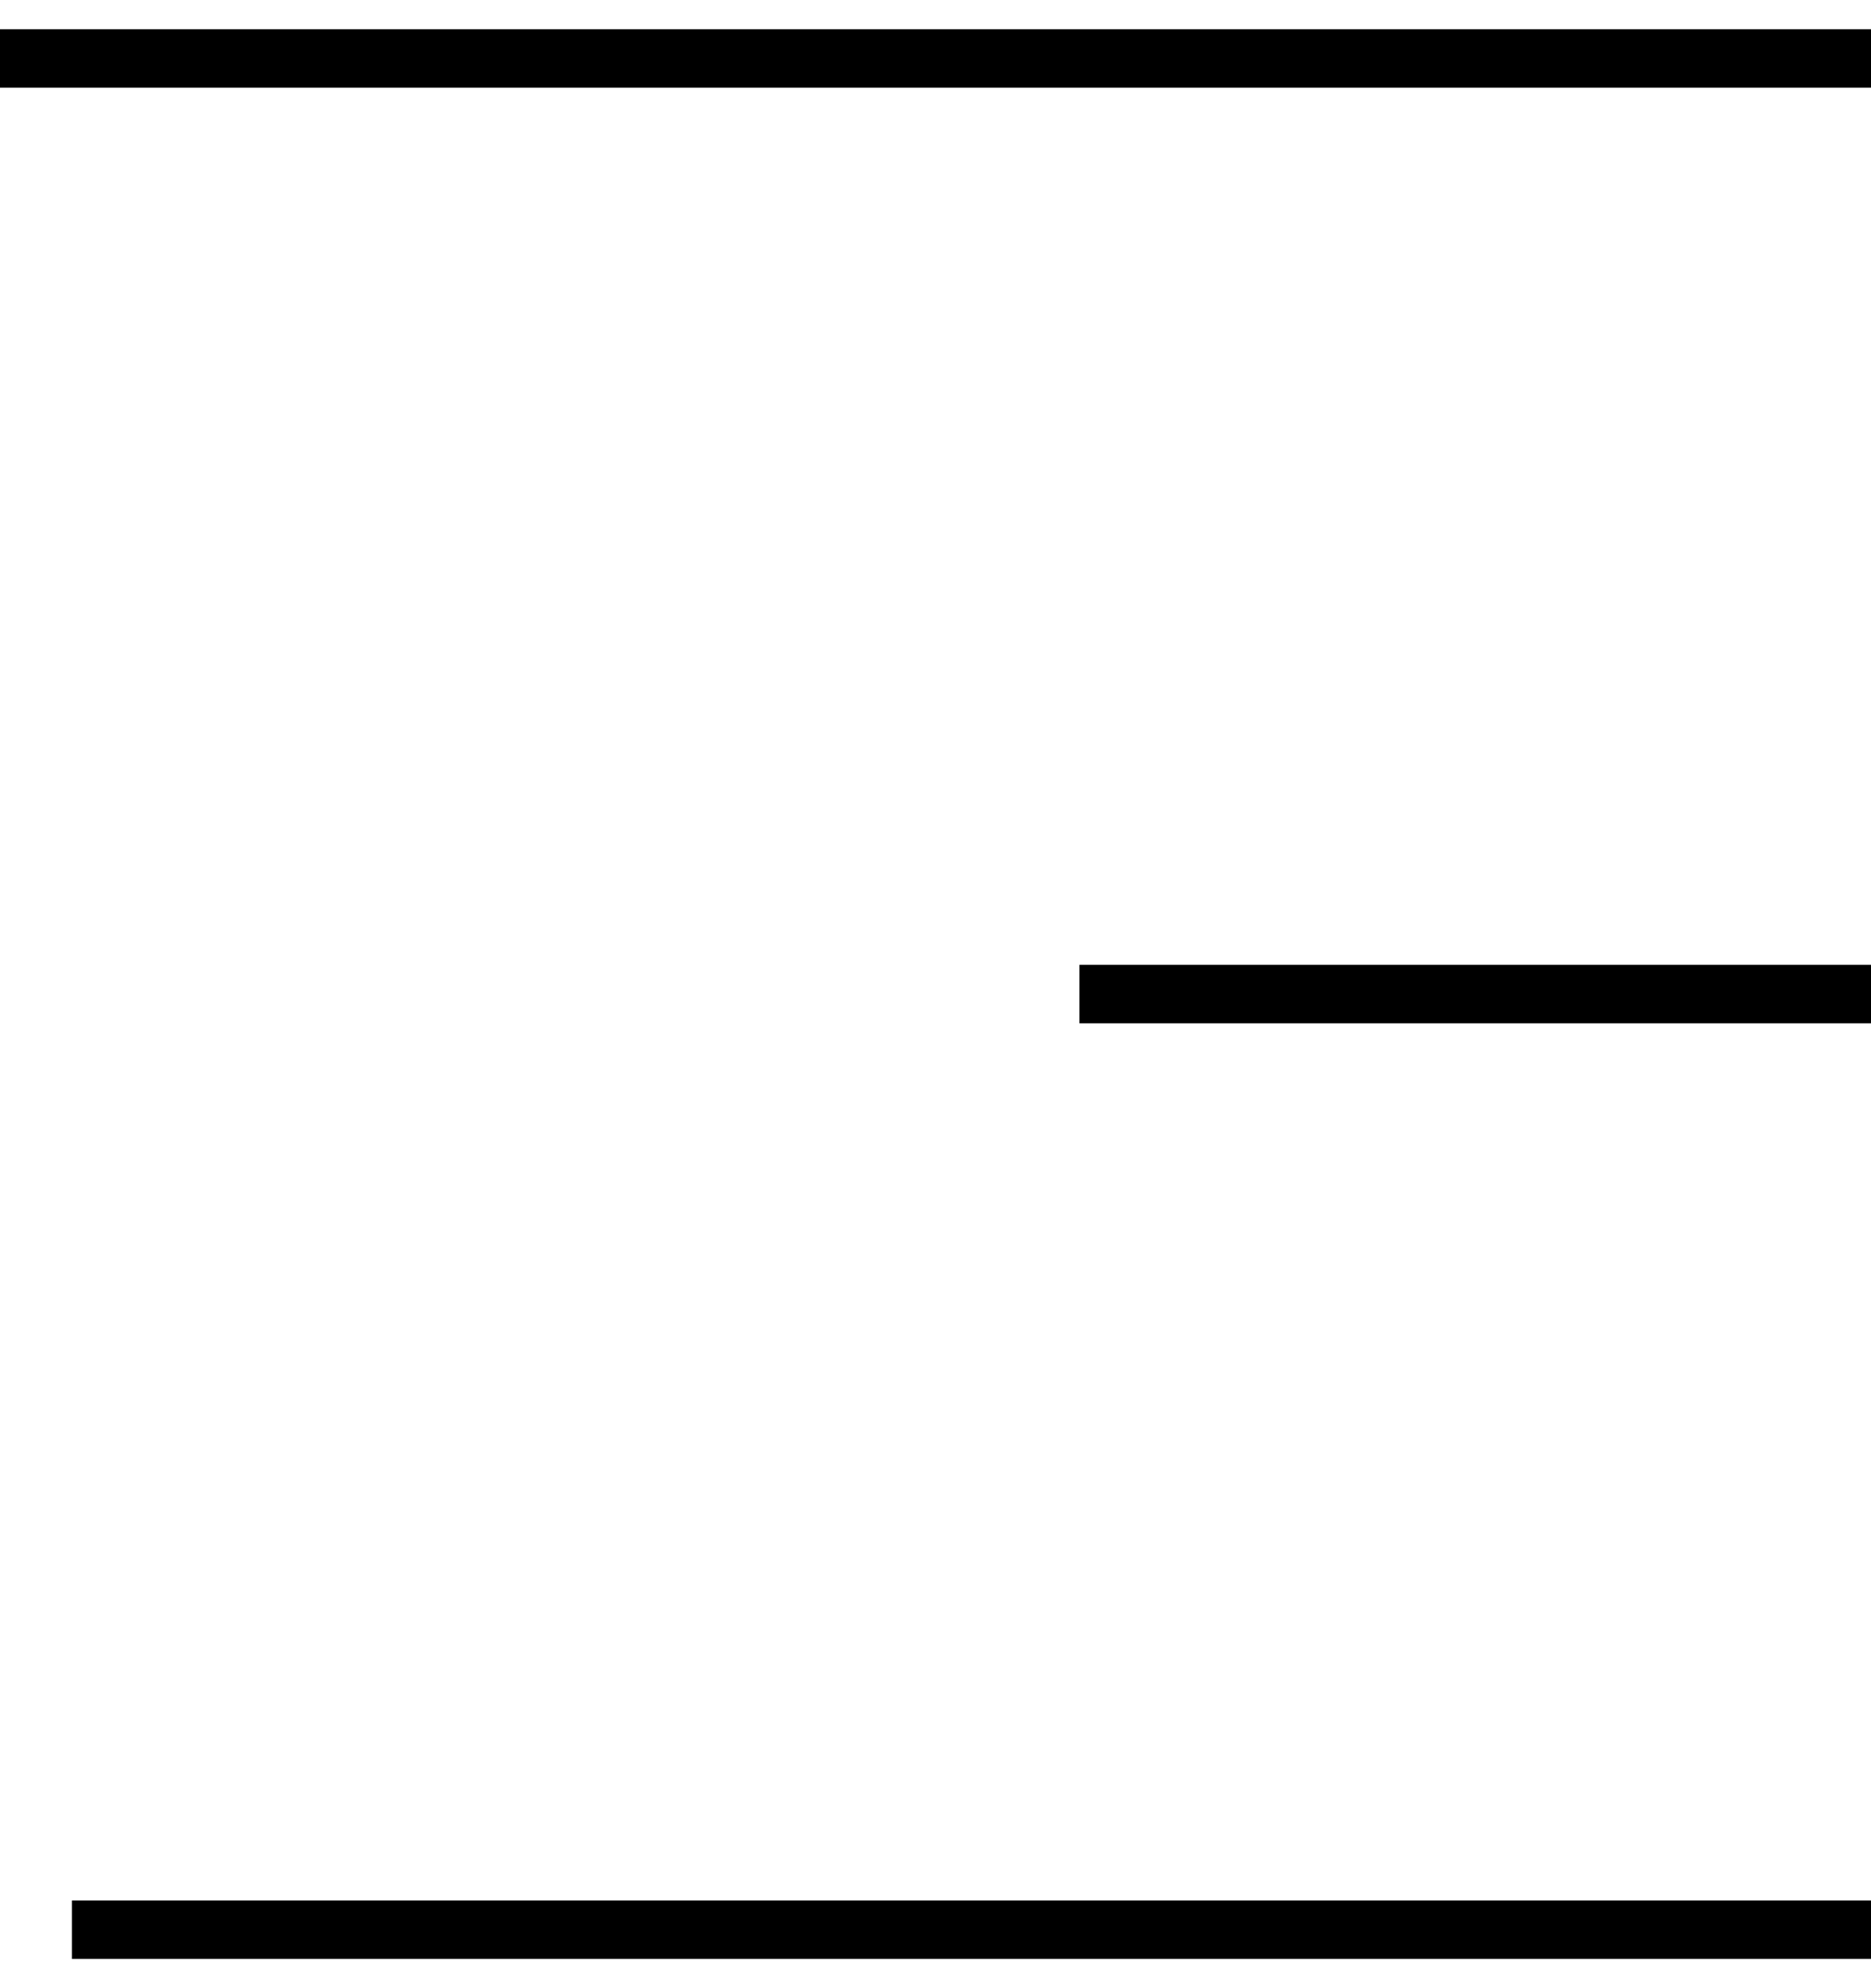 <svg width="32" height="34" viewBox="0 0 32 34" fill="none" xmlns="http://www.w3.org/2000/svg">
<path d="M0 1H32" stroke="black"/>
<path d="M18.462 17H32" stroke="black"/>
<path d="M1.231 33H32" stroke="black"/>
</svg>
